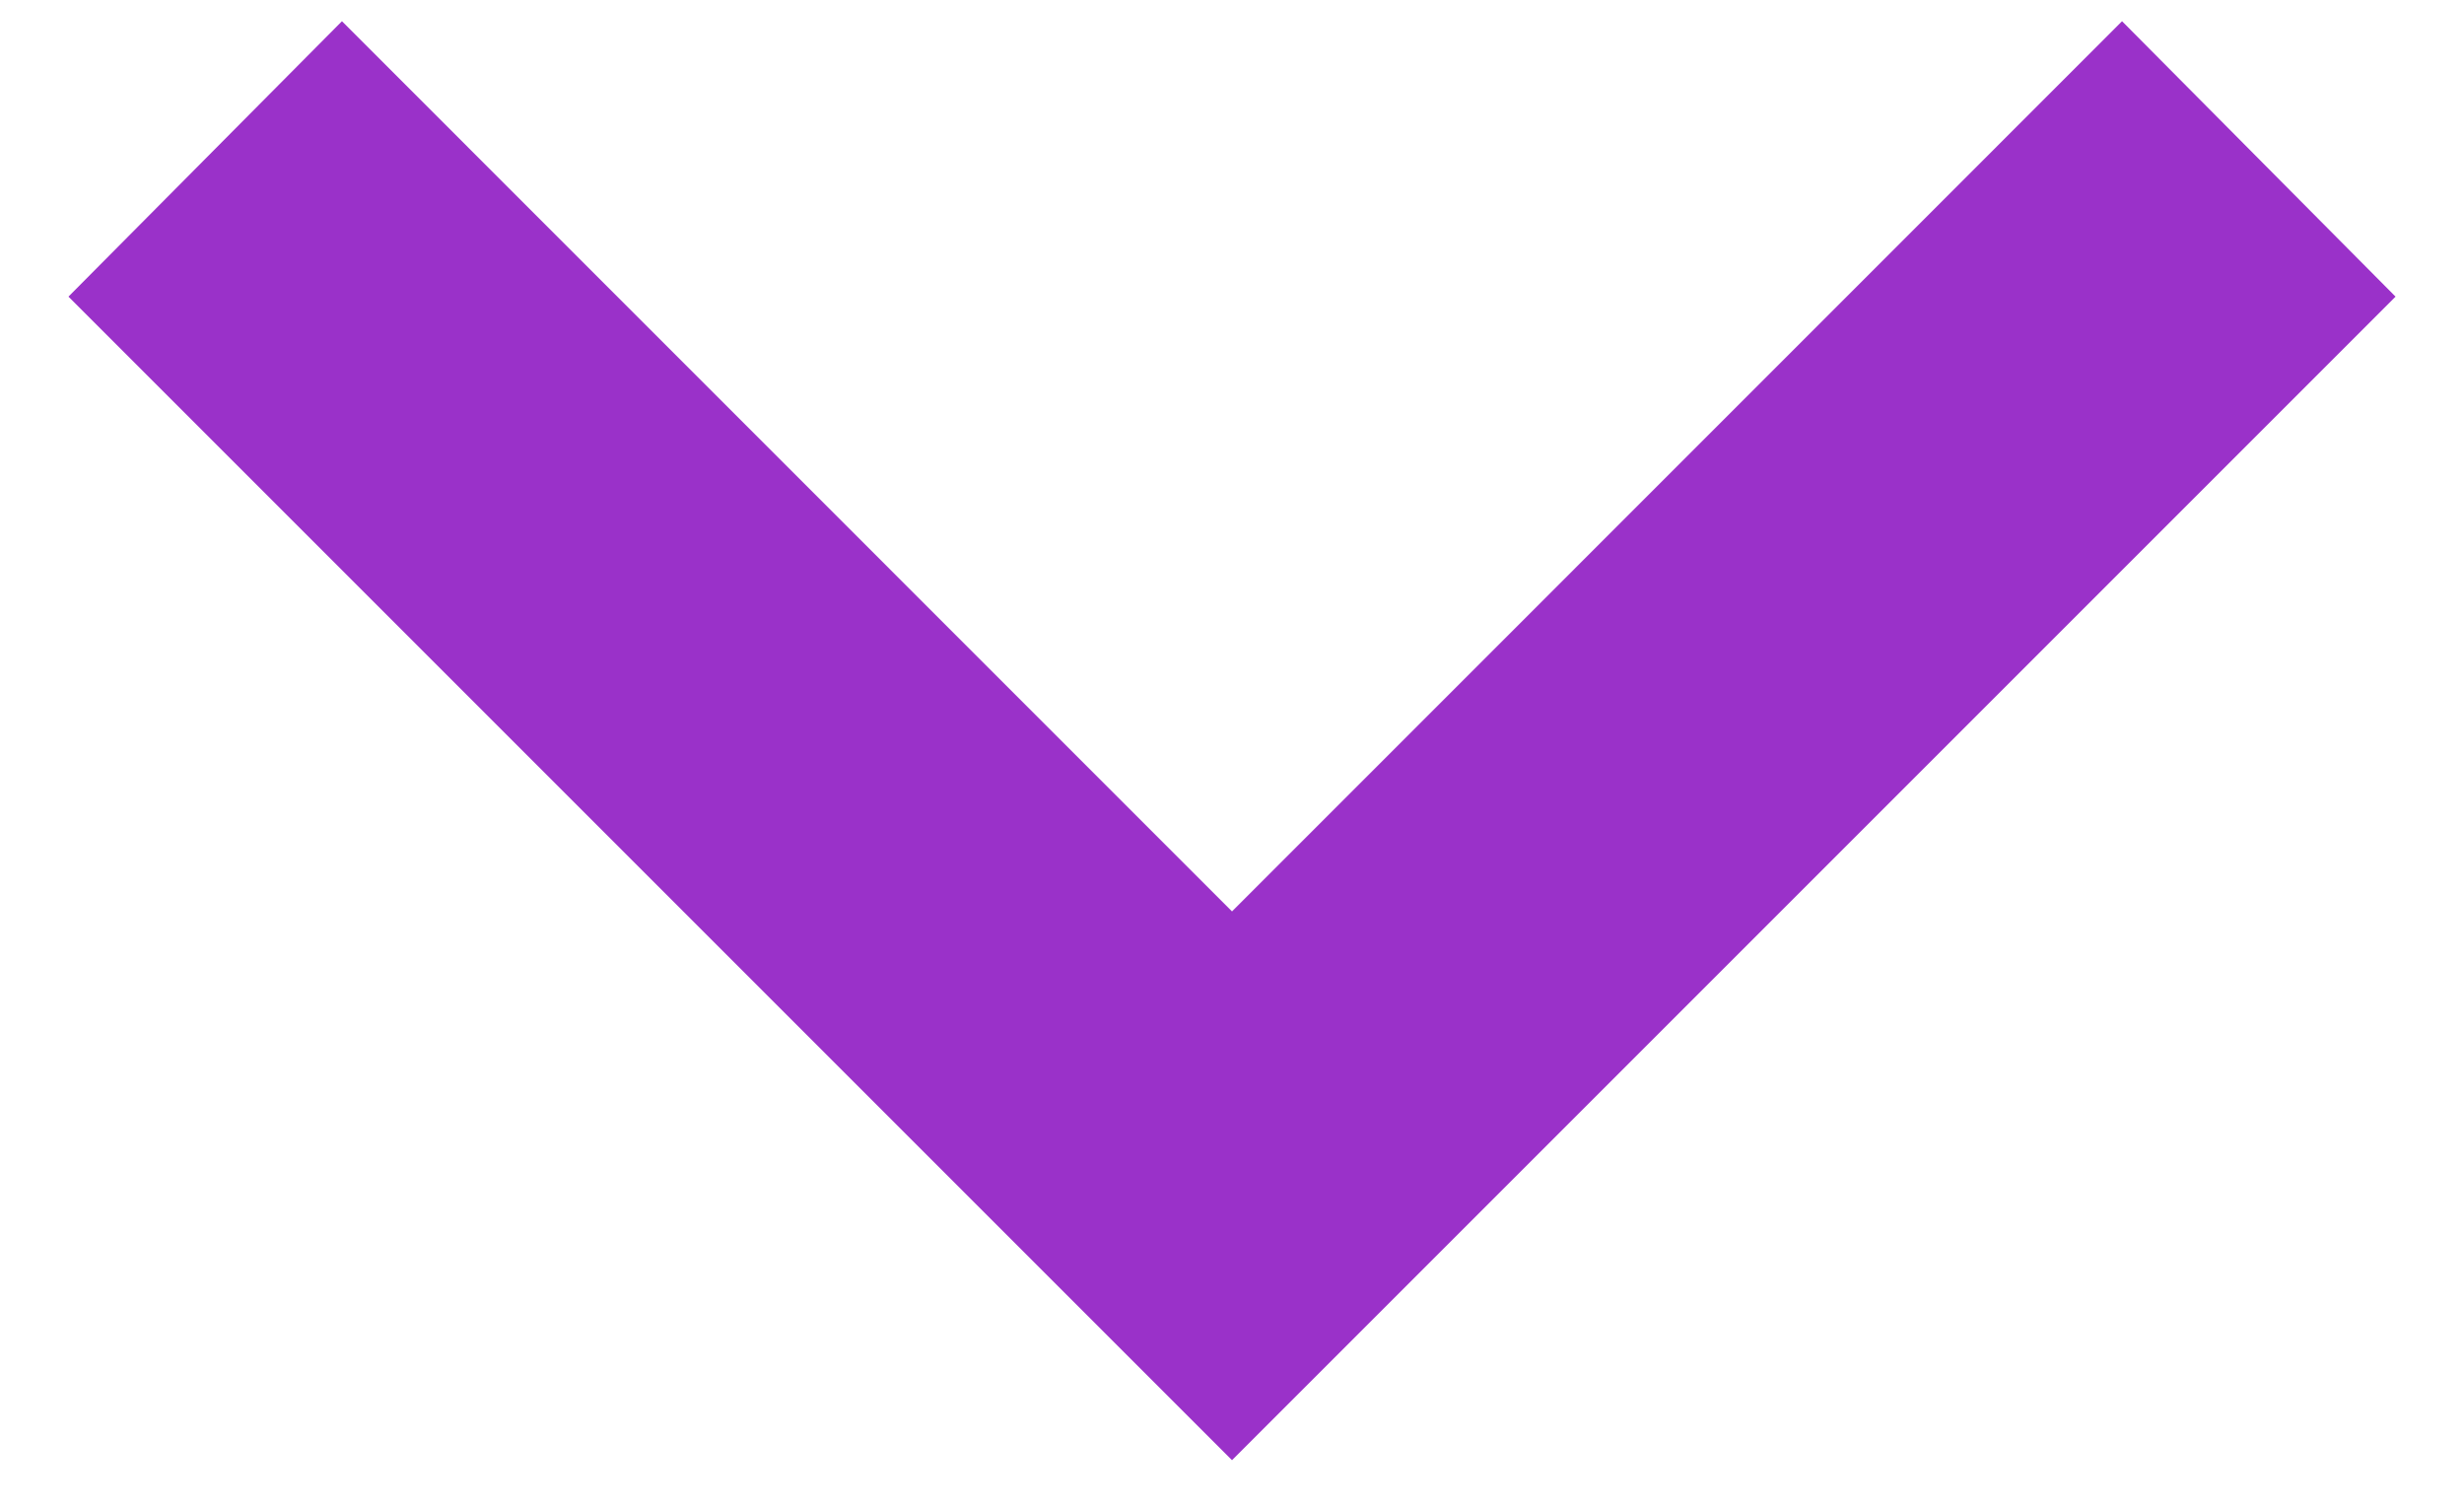 <svg width="18" height="11" viewBox="0 0 18 11" fill="none" xmlns="http://www.w3.org/2000/svg">
<path d="M2.498 0.155L9 6.658L15.502 0.155L17.5 2.167L9 10.667L0.5 2.167L2.498 0.155Z" fill="#9A31C9"/>
</svg>
